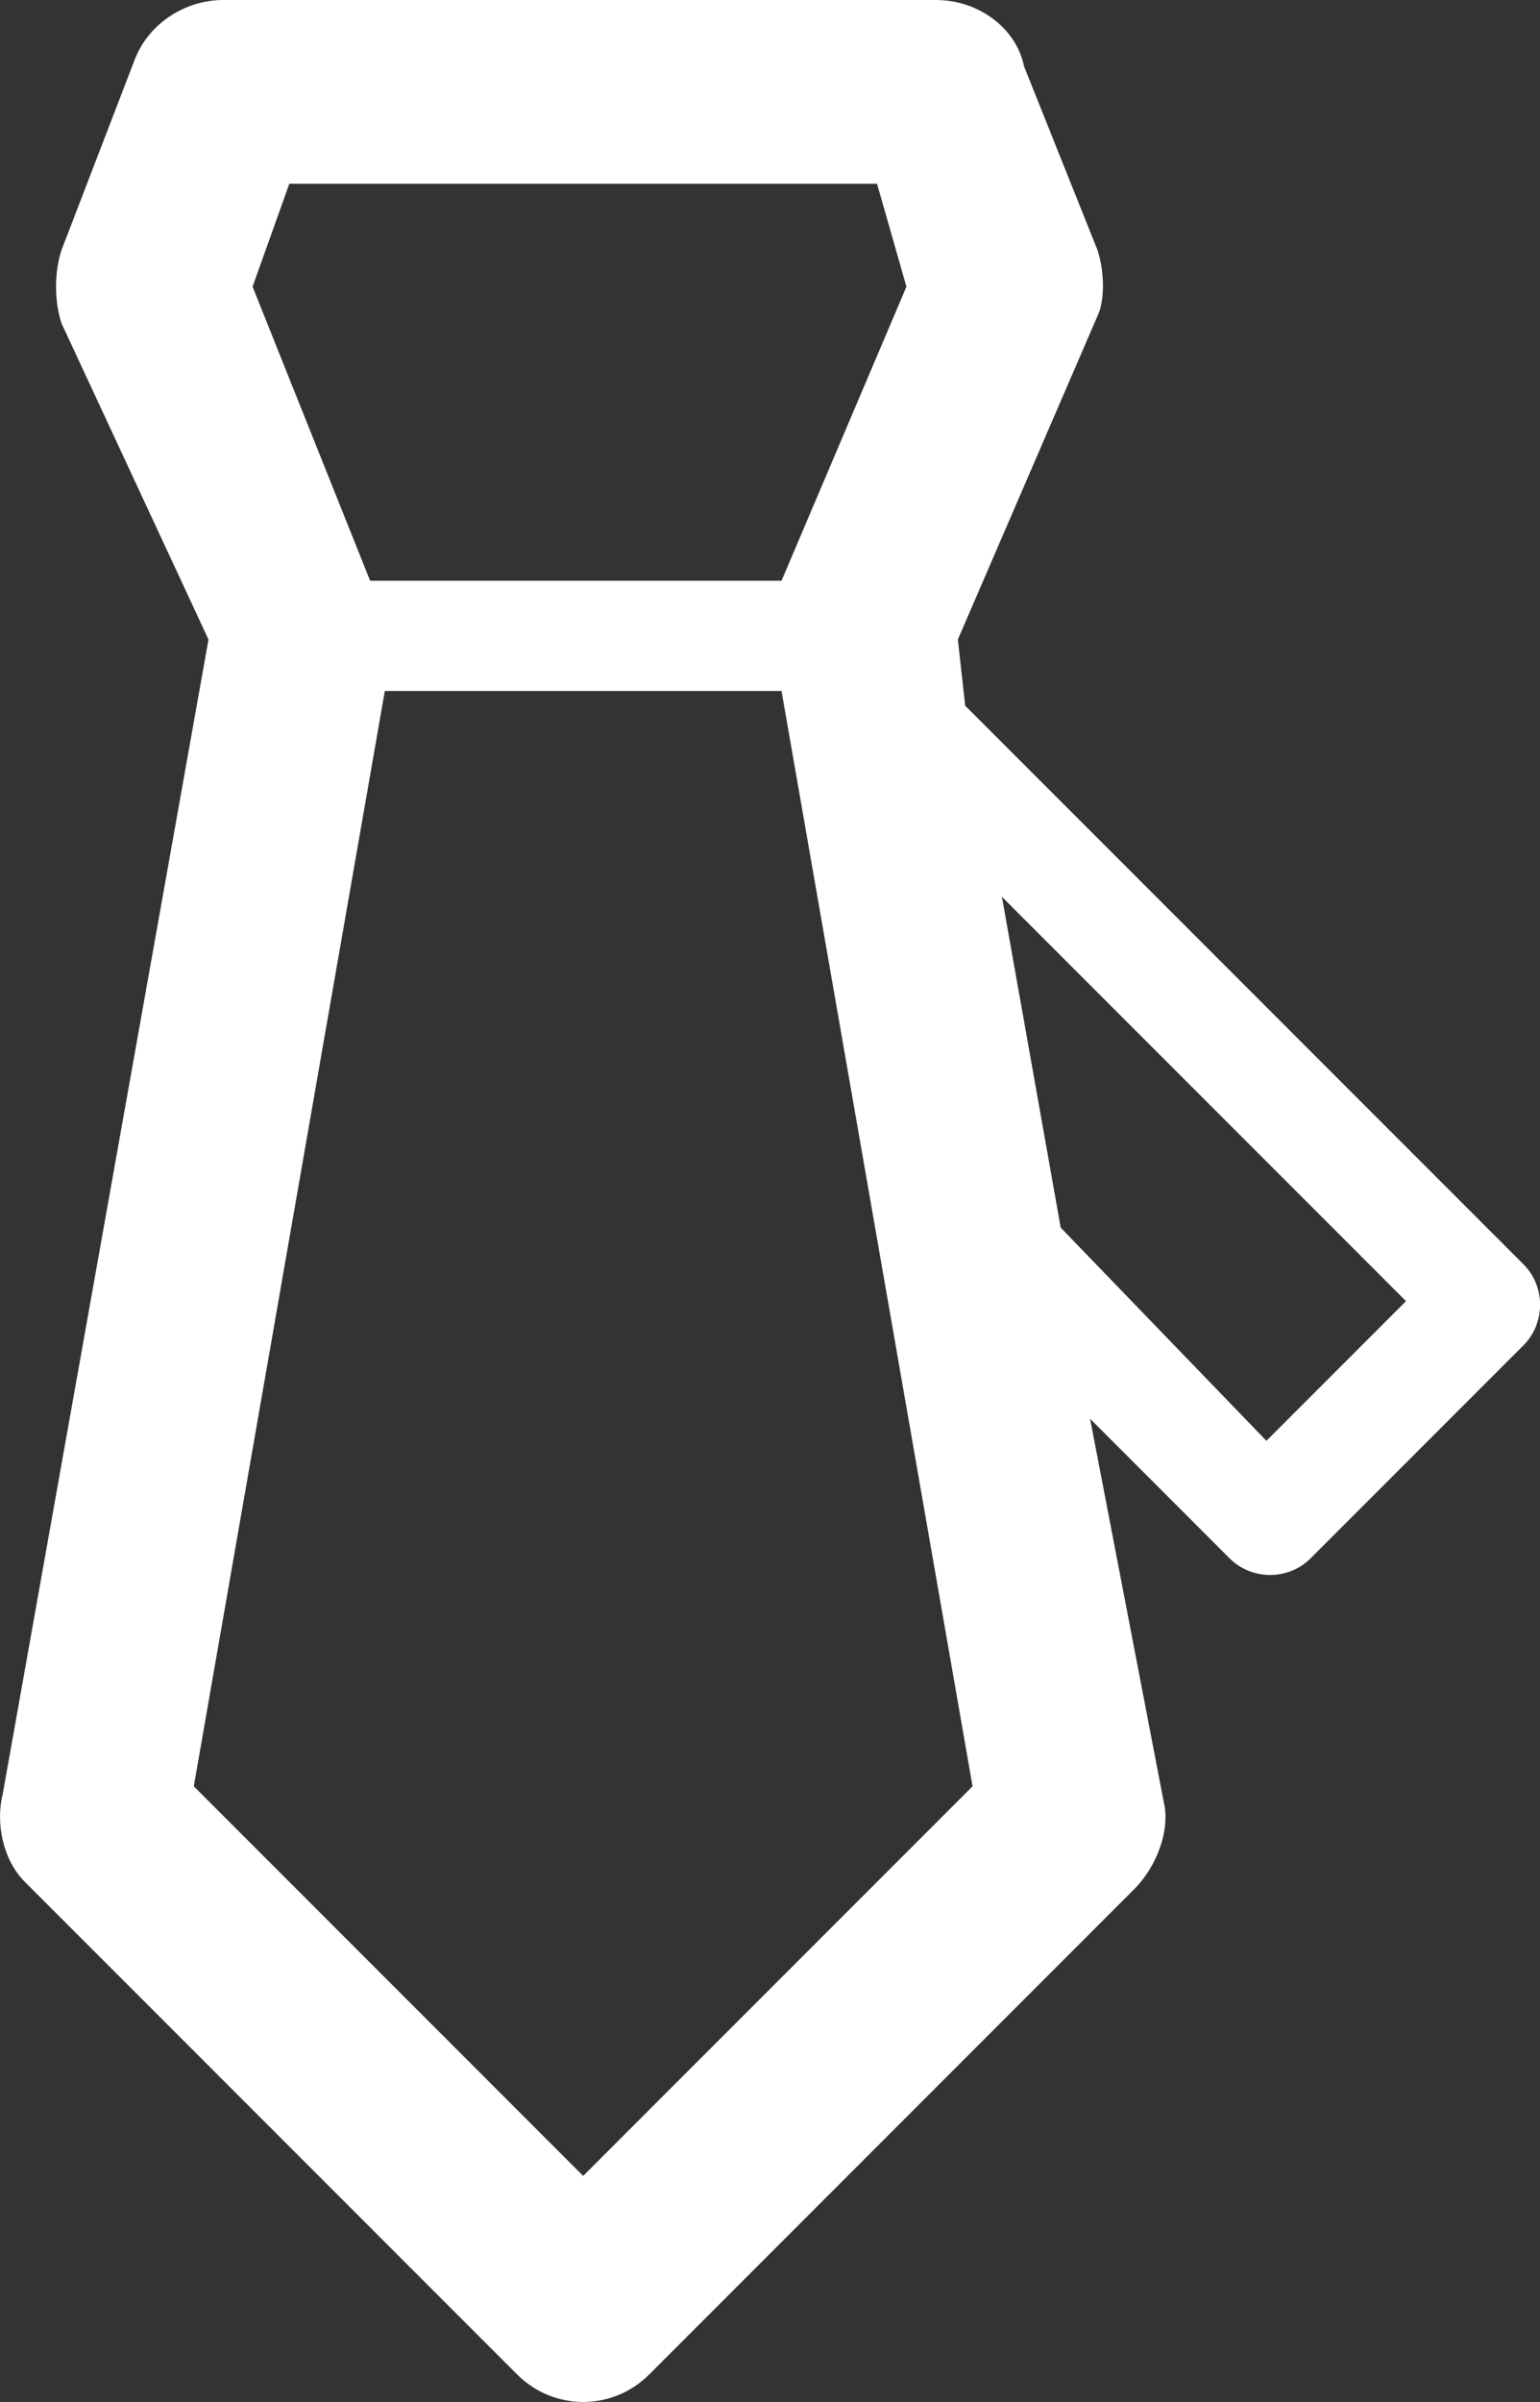 <svg width="20.962" height="32.675" version="1.1" viewBox="0 0 20.962 32.675" xml:space="preserve" xmlns="http://www.w3.org/2000/svg" xmlns:xlink="http://www.w3.org/1999/xlink"><rect x="0" y="0" width="20.962" height="32.675" fill="#333333" stroke="none"/><style type="text/css">
	.st0{stroke:#42C134;stroke-miterlimit:10;}
	.st1{fill:#FFFFFF;}
</style><switch transform="translate(-8.162 -.5)"><g>
<path class="st1" d="m13.2 8.4h5.6l1.7-4-0.4-1.4h-8l-0.5 1.4zm8.1 1.7l7.6 7.6c0.3 0.3 0.3 0.8 0 1.1l-2.9 2.9c-0.3 0.3-0.8 0.3-1.1 0l-1.9-1.9 1 5.2c0.1 0.4-0.1 0.9-0.4 1.2l-6.6 6.6c-0.5 0.5-1.3 0.5-1.8 0l-6.7-6.7c-0.3-0.3-0.4-0.8-0.3-1.2l2.8-15.7-2-4.3c-0.1-0.3-0.1-0.7 0-1l1-2.6c0.2-0.5 0.7-0.8 1.2-0.8h9.7c0.6 0 1.1 0.4 1.2 0.9l1 2.5c0.1 0.3 0.1 0.7 0 0.9l-1.9 4.4zm-2.5-0.2h-5.4l-2.6 14.9 5.3 5.3 5.3-5.3zm3 2.8l0.8 4.5 2.8 2.9 1.9-1.9z" fill="#fff"/></g></switch>
</svg>
